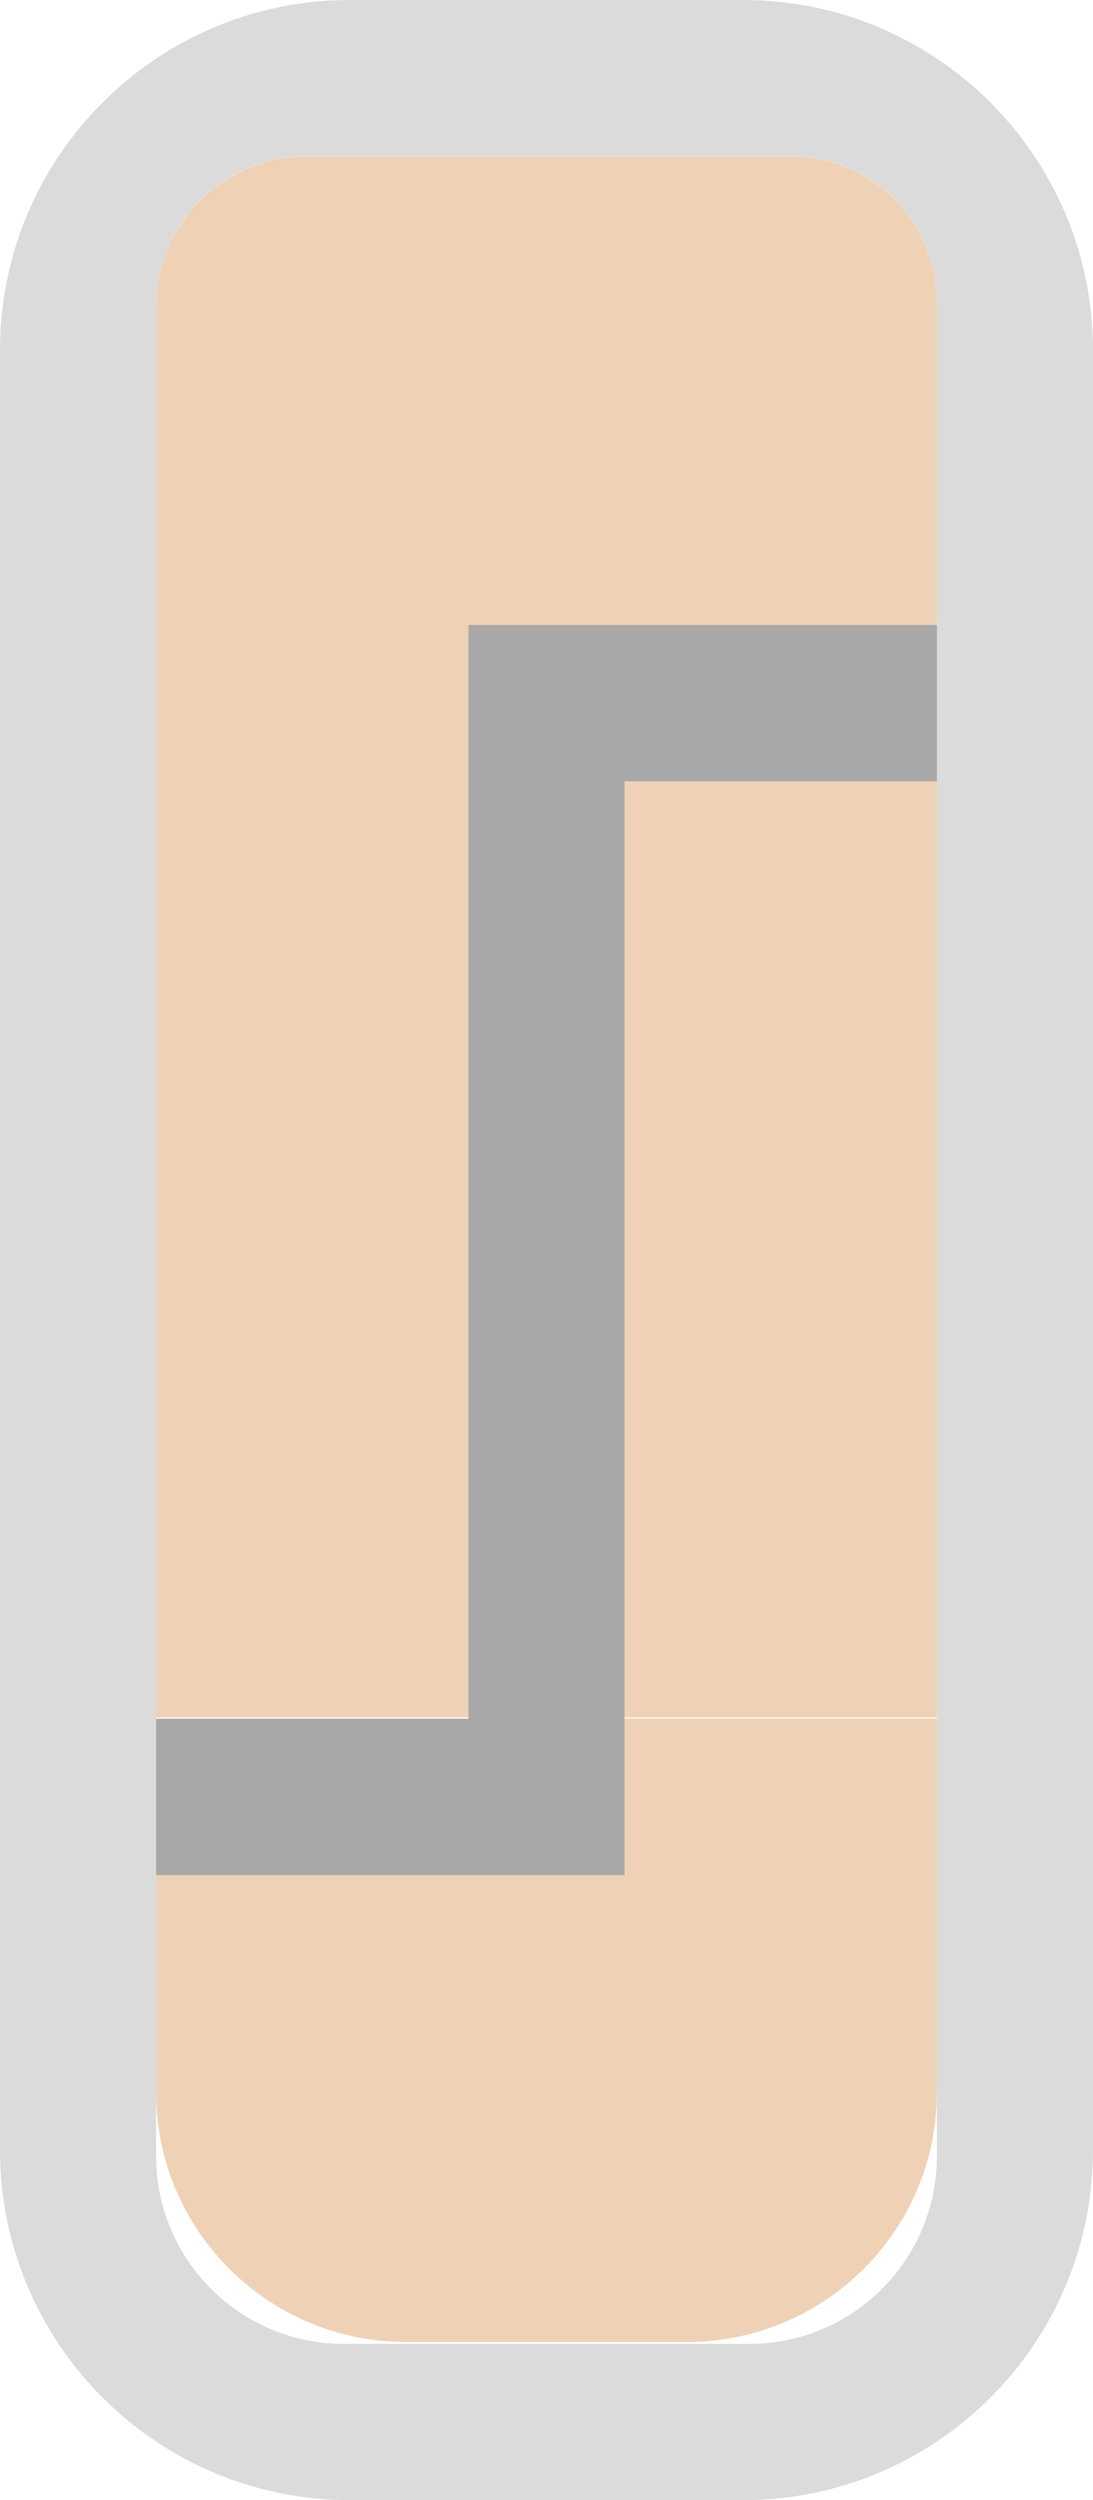 <?xml version="1.0" encoding="UTF-8" standalone="no"?>
<!DOCTYPE svg PUBLIC "-//W3C//DTD SVG 1.1//EN" "http://www.w3.org/Graphics/SVG/1.1/DTD/svg11.dtd">
<svg width="100%" height="100%" viewBox="0 0 7 16" version="1.1" xmlns="http://www.w3.org/2000/svg" xmlns:xlink="http://www.w3.org/1999/xlink" xml:space="preserve" xmlns:serif="http://www.serif.com/" style="fill-rule:evenodd;clip-rule:evenodd;stroke-linejoin:round;stroke-miterlimit:2;">
    <g transform="matrix(1,0,0,1,-56,-111)">
        <g transform="matrix(1,0,0,1,36,54)">
            <g id="RTPC_on_dis_16px" transform="matrix(1,0,0,1,-4,0)">
                <g transform="matrix(1,0,0,0.143,13,57.286)">
                    <path d="M17,11.51C17,7.917 16.583,5 16.07,5L12.96,5C12.43,5 12,8.011 12,11.72L12,26L17,26L17,11.51Z" style="fill:rgb(239,210,182);"/>
                </g>
                <g transform="matrix(1,0,0,0.19,13,67.048)">
                    <path d="M17,5L12,5L12,17.6C12,22.236 12.717,26 13.6,26L15.4,26C16.283,26 17,22.236 17,17.6L17,5Z" style="fill:rgb(239,210,182);"/>
                </g>
                <g transform="matrix(0.6,0,0,0.333,19.8,59.333)">
                    <rect x="12" y="5" width="5" height="21" style="fill:rgb(239,210,182);"/>
                </g>
                <g transform="matrix(0.4,0,0,0.333,20.2,59.333)">
                    <rect x="12" y="5" width="5" height="21" style="fill:rgb(239,210,182);"/>
                </g>
                <g transform="matrix(1,0,0,1,-36,-54)">
                    <path d="M67,113.24C67,112.004 65.996,111 64.76,111L62.24,111C61.004,111 60,112.004 60,113.24L60,124.76C60,125.996 61.004,127 62.24,127L64.76,127C65.996,127 67,125.996 67,124.76L67,113.24ZM61,124.8C61,125.462 61.538,126 62.2,126L64.8,126C65.462,126 66,125.462 66,124.8L66,112.93C66,112.417 65.583,112 65.07,112L61.96,112C61.43,112 61,112.43 61,112.96L61,124.8Z" style="fill:rgb(219,219,219);"/>
                </g>
                <g transform="matrix(1,0,0,1,27,74)">
                    <path d="M0,-13L0,-6L-2,-6L-2,-5L1,-5L1,-12L3,-12L3,-13L0,-13Z" style="fill:rgb(168,168,168);fill-rule:nonzero;"/>
                </g>
            </g>
        </g>
    </g>
</svg>
